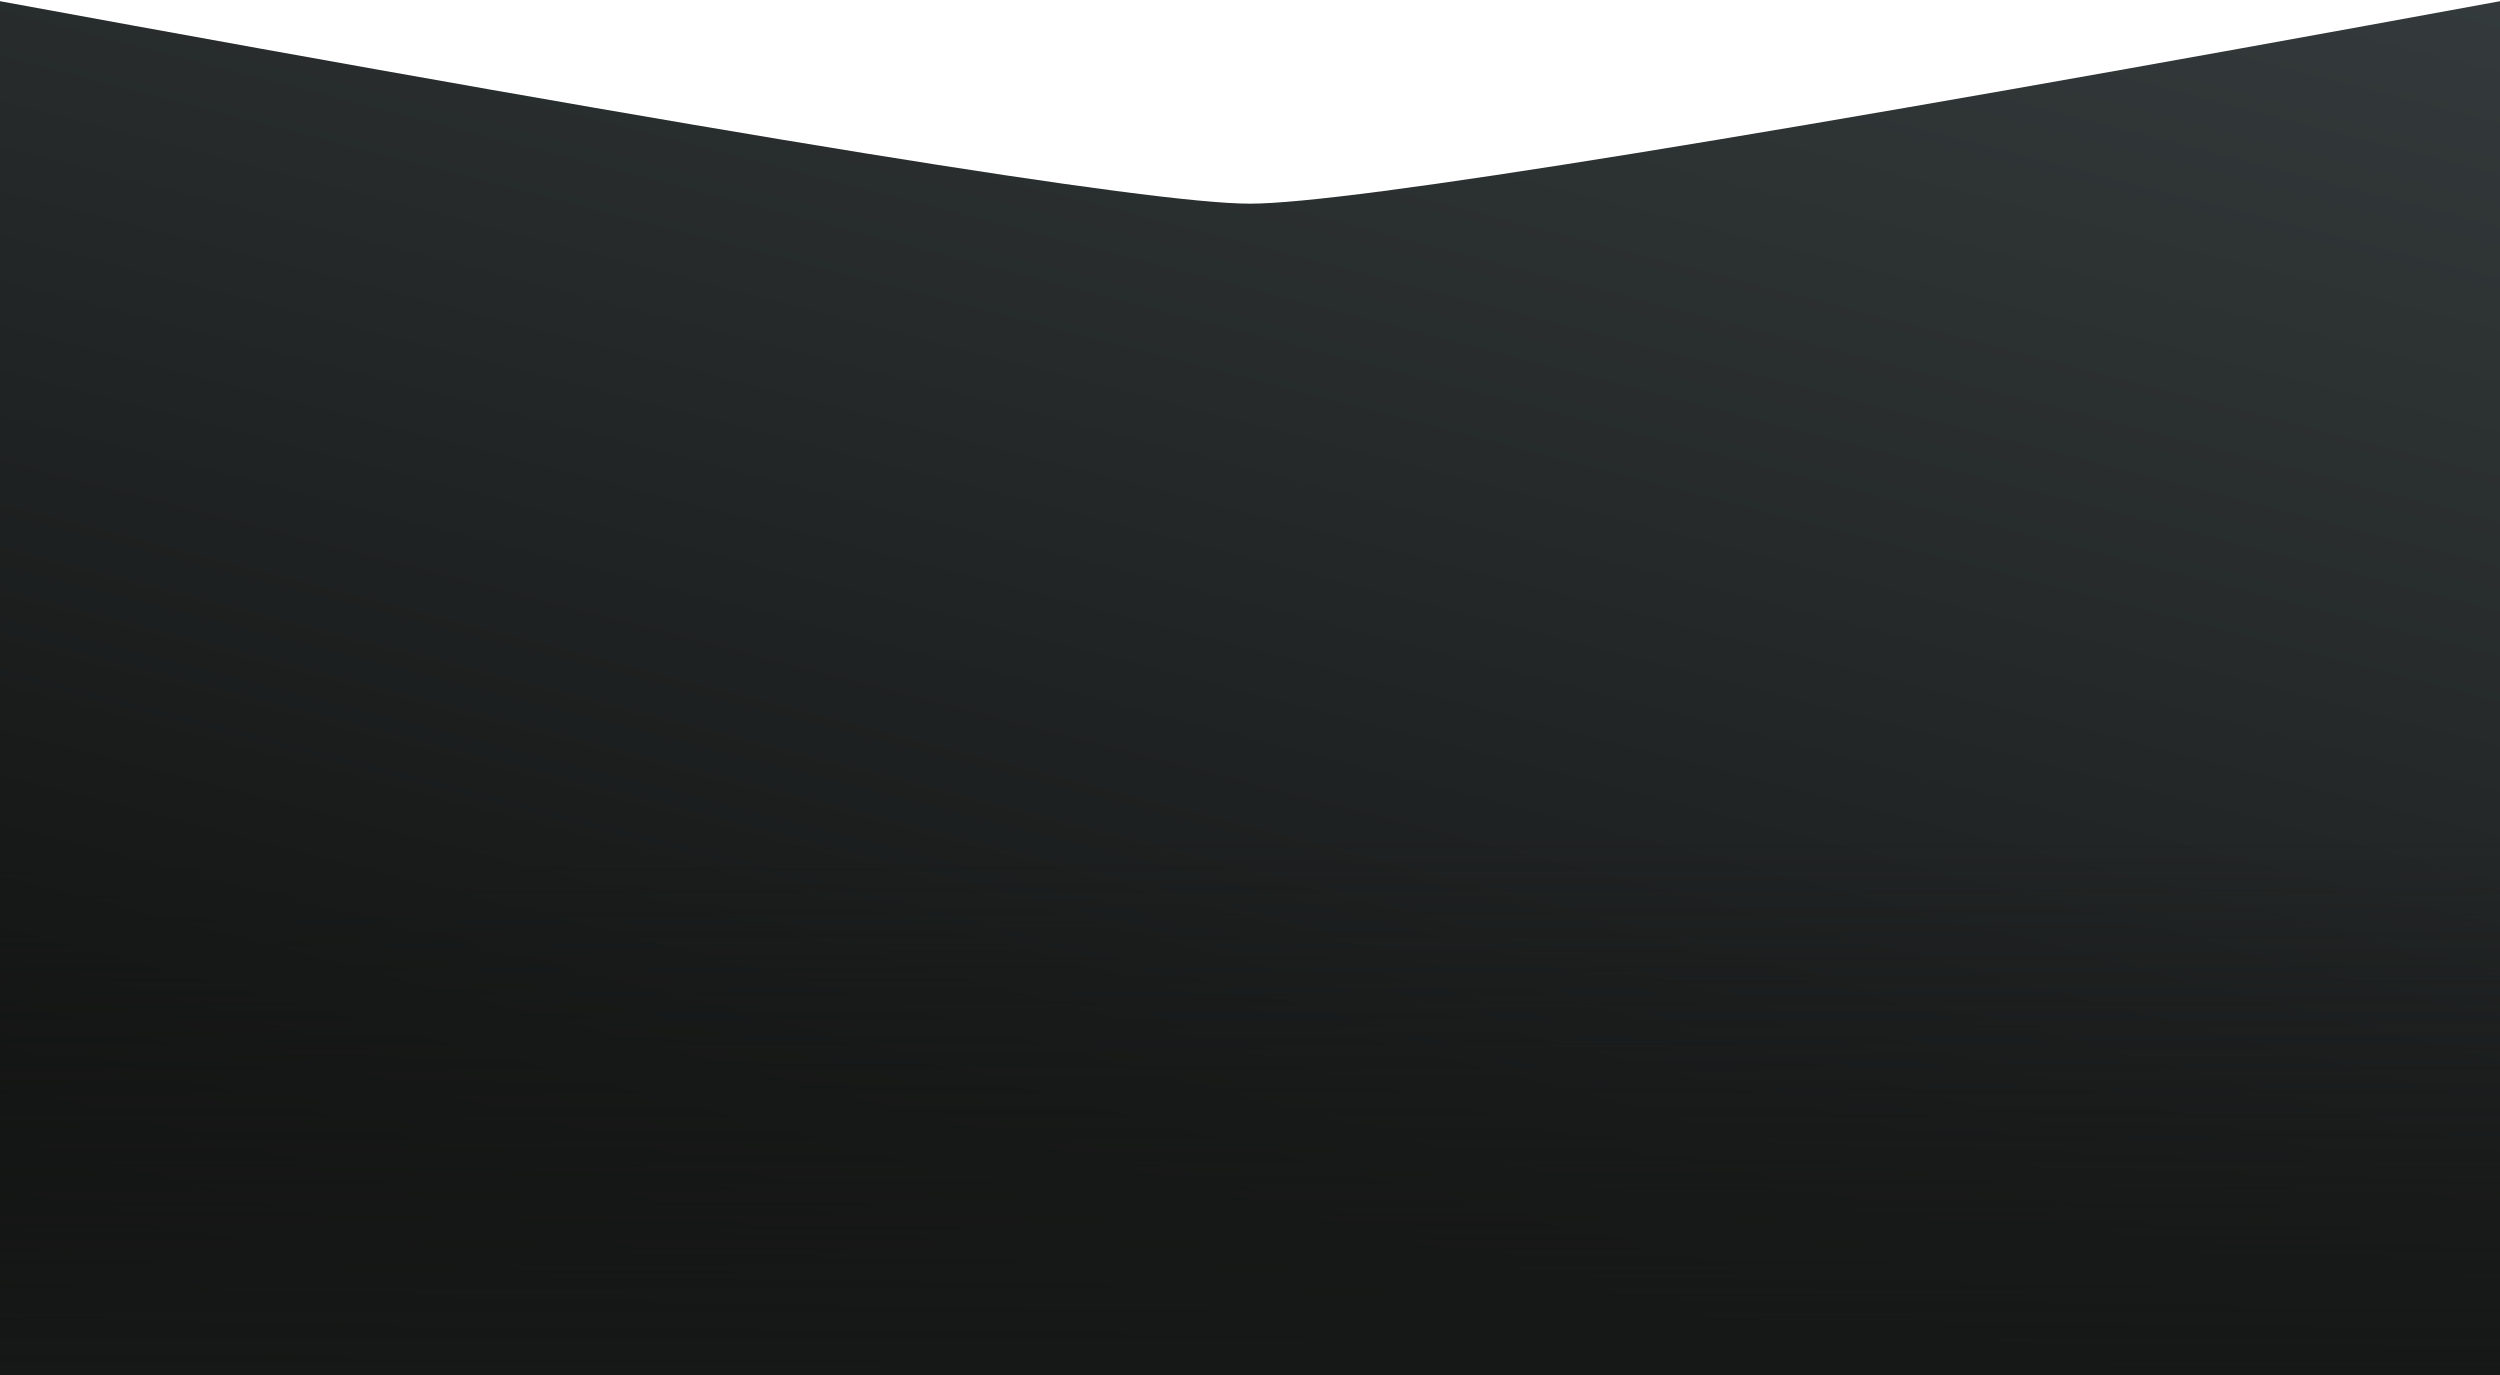 <svg width="1440" height="792" viewBox="0 0 1440 792" xmlns="http://www.w3.org/2000/svg"><title>Artboard</title><defs><linearGradient x1="26.997%" y1="113.983%" x2="75.061%" y2="-28.273%" id="a"><stop stop-color="#0B0B0A" offset="0%"/><stop stop-color="#464F51" offset="100%"/></linearGradient><linearGradient x1="50%" y1="0%" x2="50%" y2="100%" id="b"><stop stop-color="#161817" stop-opacity="0" offset="0%"/><stop stop-color="#161817" offset="100%"/></linearGradient></defs><g fill="none" fill-rule="evenodd"><path d="M0 0h1440v1111H0V0zm0 0v319.695c423.193 77.745 663.193 116.618 720 116.618 56.807 0 296.807-38.873 720-116.618V0H0z" fill="url(#a)" fill-rule="nonzero" transform="translate(0 -319)"/><path fill="url(#b)" d="M0 801h1440v310H0z" transform="translate(0 -319)"/></g></svg>
